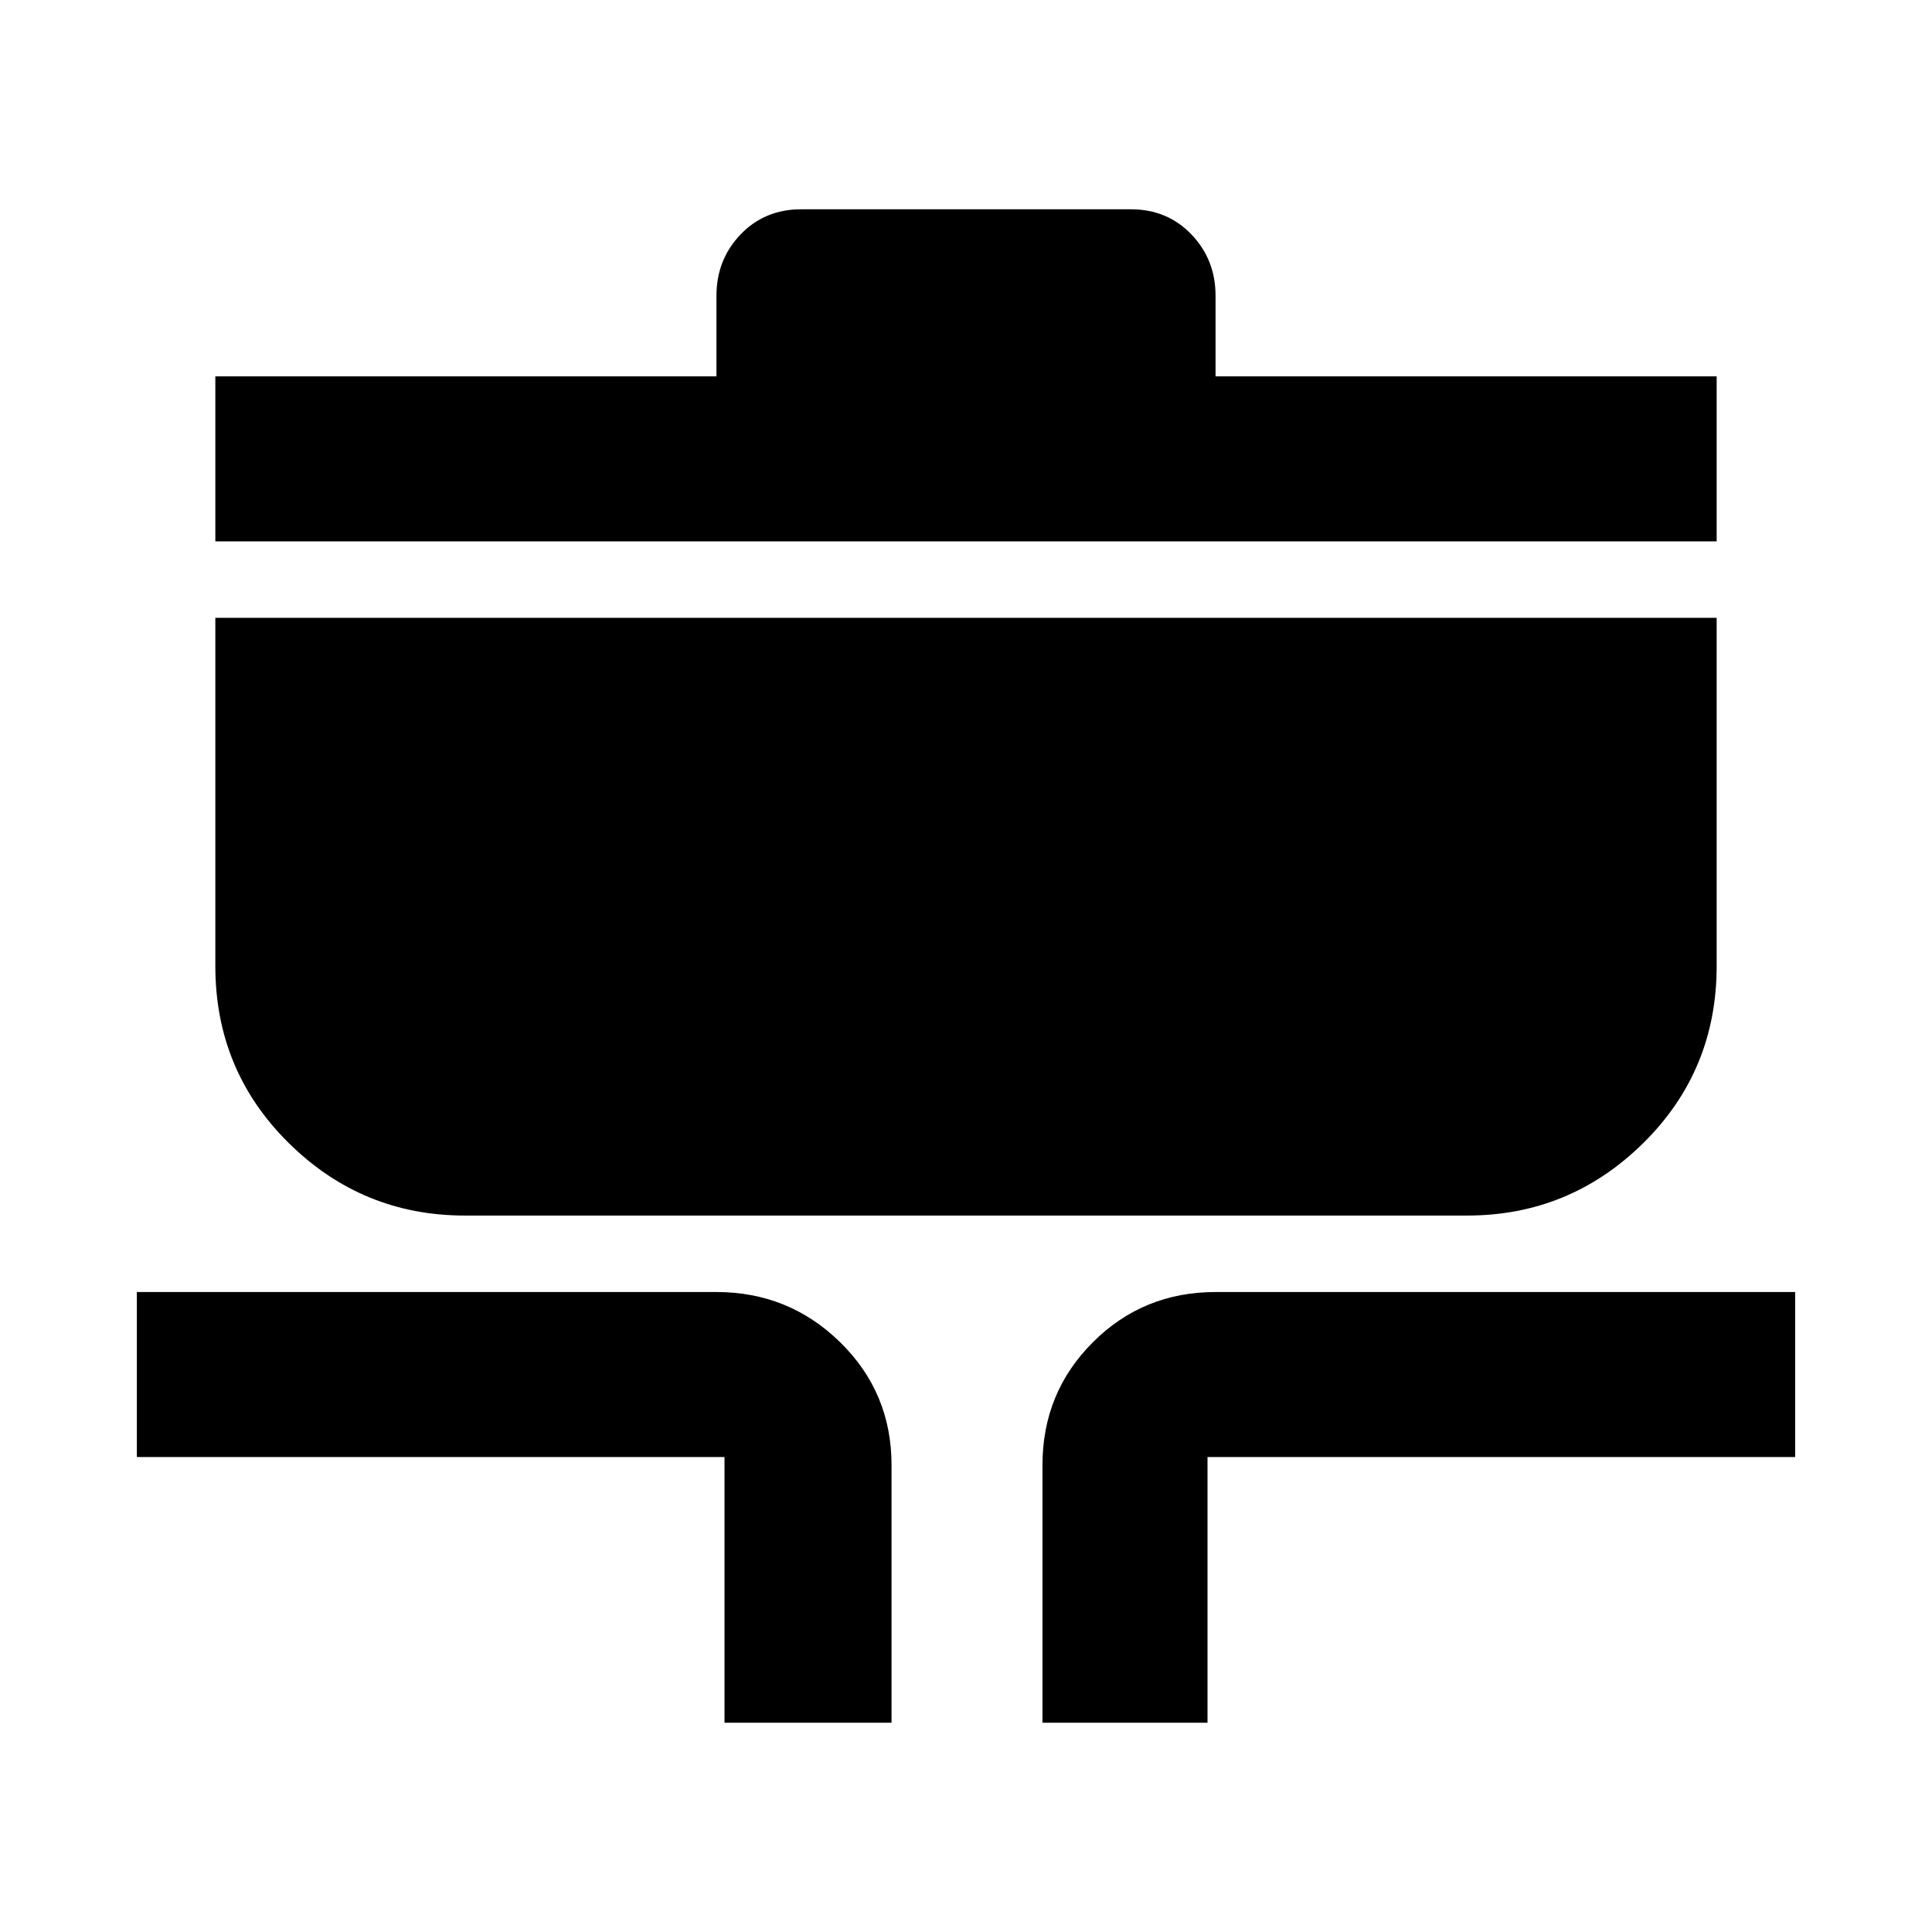 <svg xmlns="http://www.w3.org/2000/svg" height="24" width="24"><path d="M9 21.4v-3.3H1.7v-2.05h7.2q.9 0 1.538.625.637.625.637 1.525v3.2Zm3.95 0v-3.2q0-.9.625-1.525.625-.625 1.525-.625h7.2v2.05H15v3.3Zm-7.175-6.3q-1.275 0-2.187-.9-.913-.9-.913-2.2V7.675h18.65V12q0 1.3-.912 2.2-.913.9-2.188.9Zm-3.1-8.375v-2.05H8.9v-1q0-.45.3-.763.3-.312.75-.312h4.1q.45 0 .75.312.3.313.3.763v1h6.225v2.05Z"/></svg>